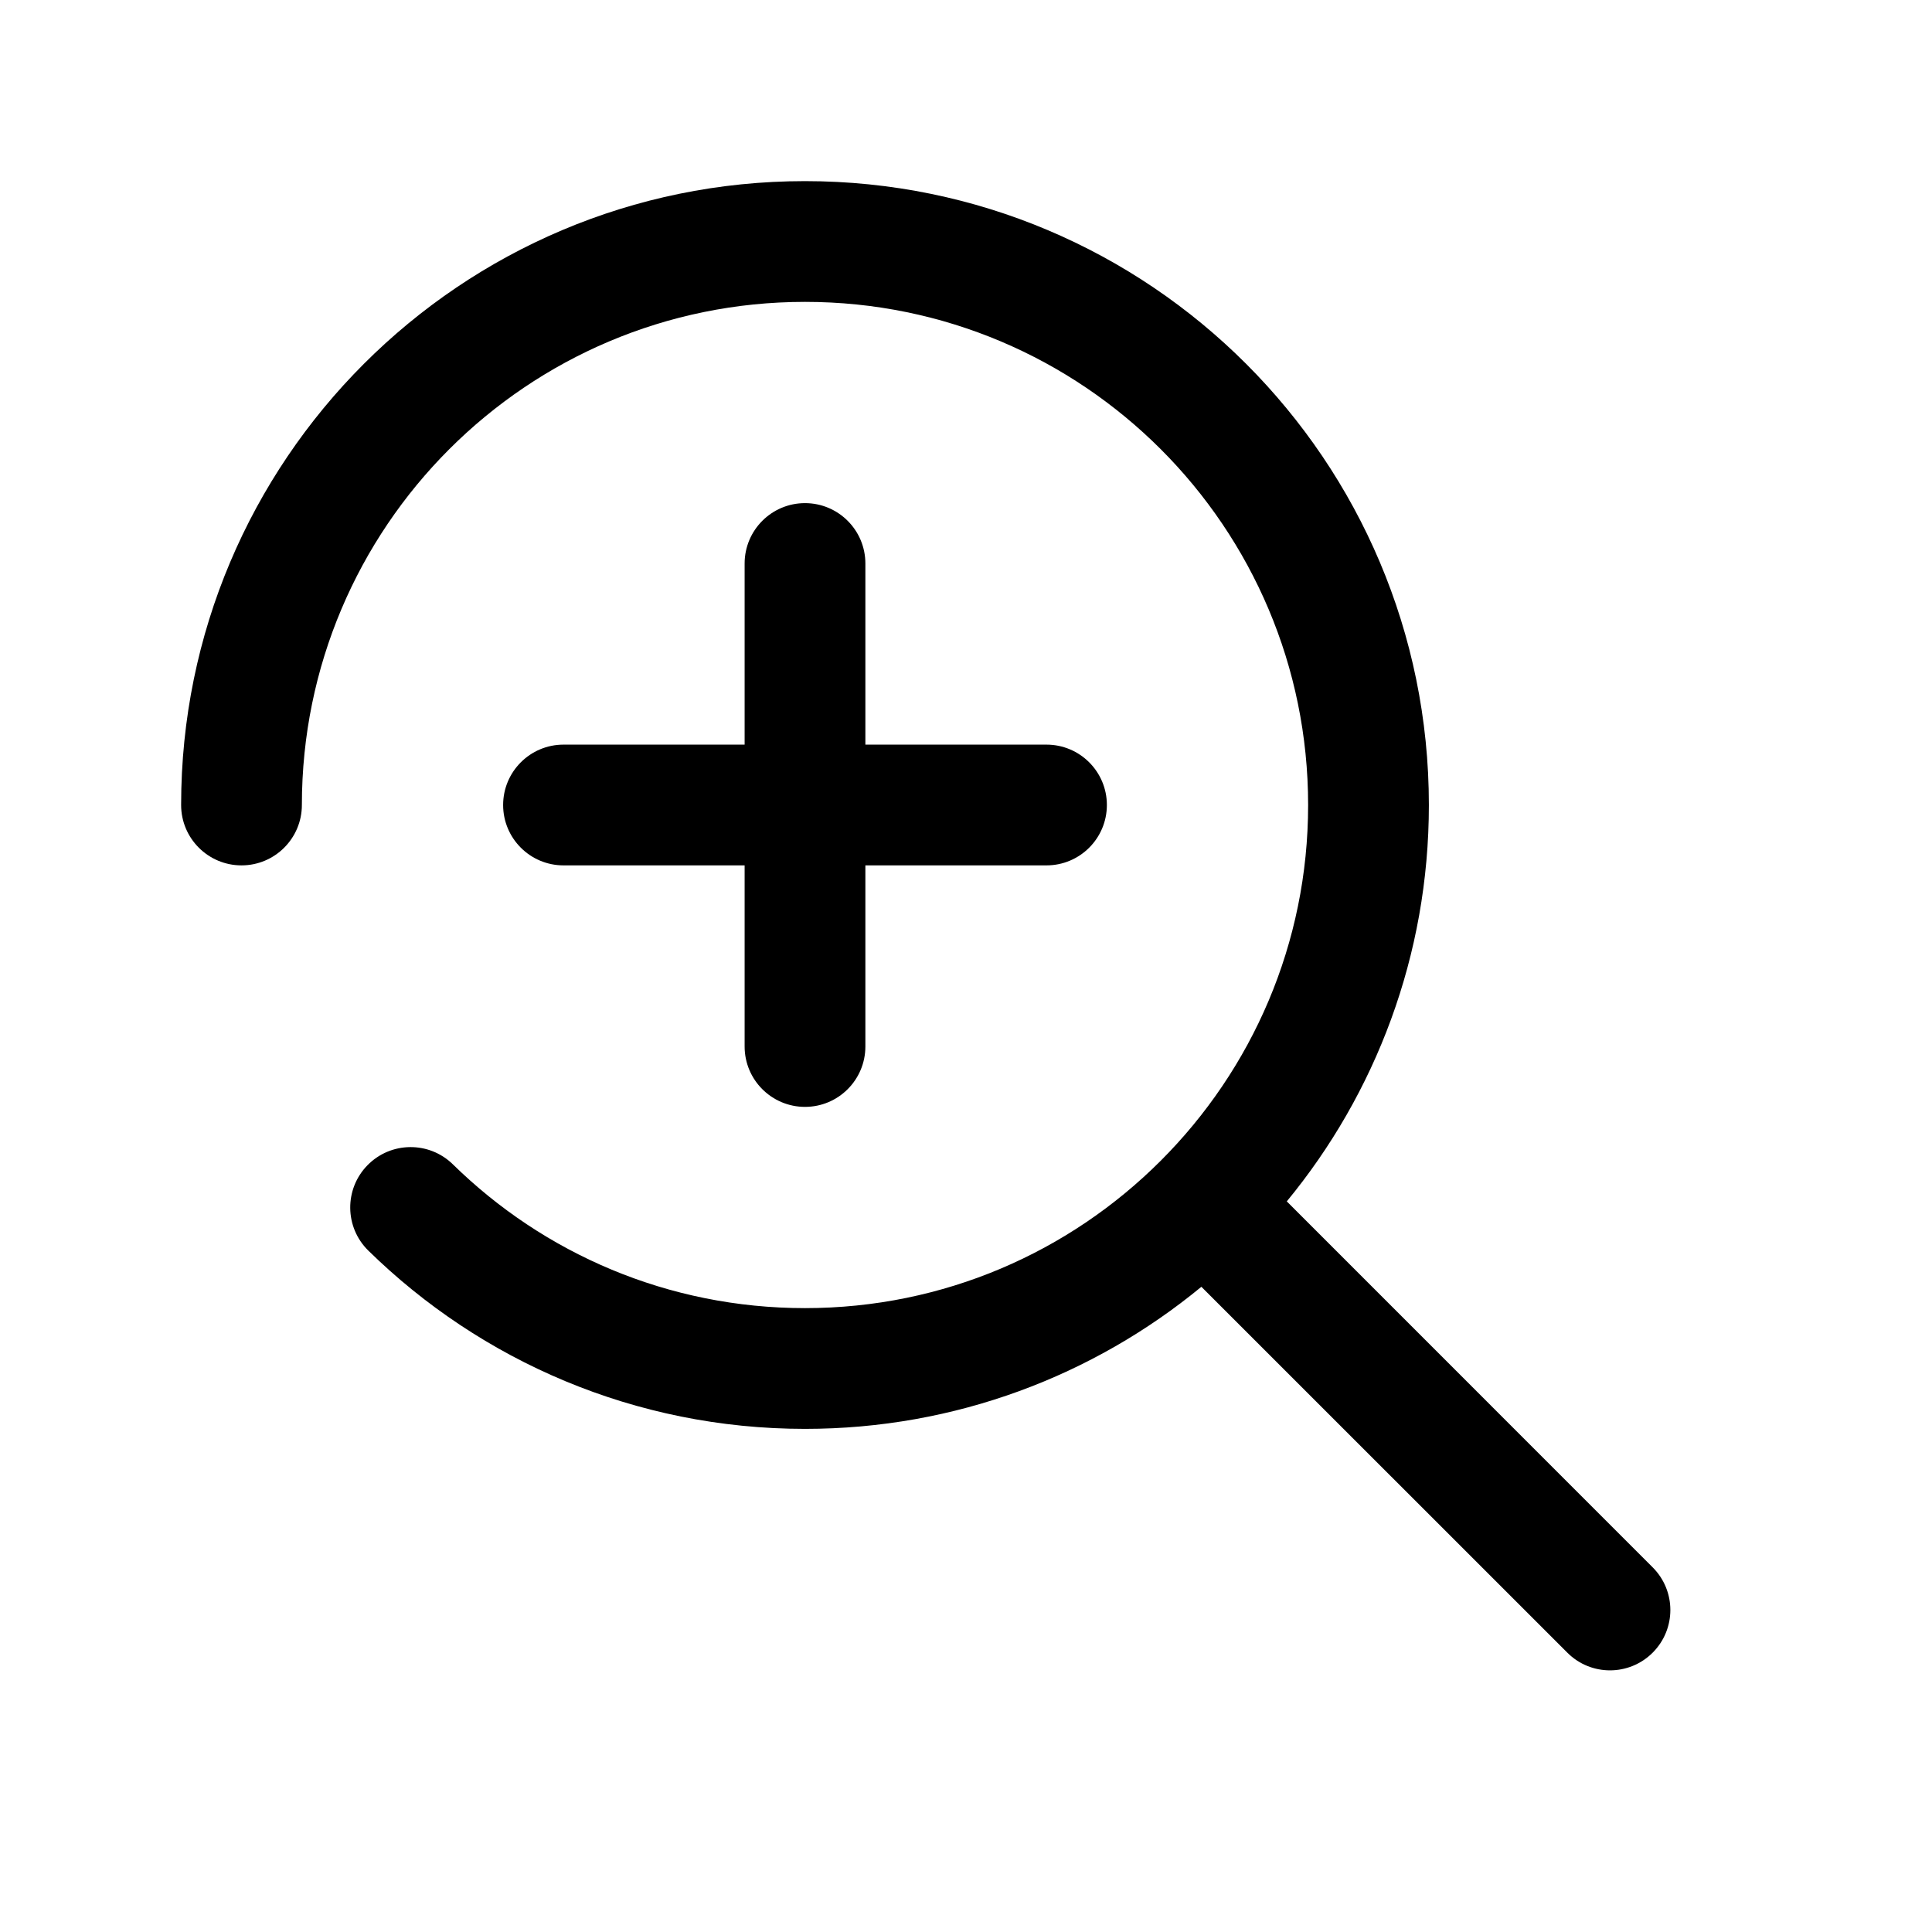<svg width="24" height="24" viewBox="0 0 24 24" fill="none" xmlns="http://www.w3.org/2000/svg">
<path fill-rule="evenodd" clip-rule="evenodd" d="M10 3.75C6.548 3.75 3.75 6.548 3.75 10C3.75 10.414 3.414 10.75 3 10.75C2.586 10.75 2.25 10.414 2.25 10C2.25 5.72 5.72 2.25 10 2.25C14.28 2.25 17.75 5.72 17.75 10C17.75 11.87 17.087 13.586 15.985 14.924L20.53 19.47C20.823 19.763 20.823 20.237 20.53 20.53C20.237 20.823 19.762 20.823 19.47 20.53L14.924 15.985C13.586 17.087 11.87 17.75 10 17.75C7.889 17.75 5.973 16.905 4.576 15.536C4.28 15.246 4.275 14.771 4.565 14.475C4.855 14.179 5.33 14.174 5.626 14.464C6.754 15.57 8.297 16.25 10 16.25C11.726 16.25 13.287 15.551 14.419 14.419C15.551 13.287 16.25 11.726 16.25 10C16.25 6.548 13.452 3.75 10 3.75ZM10 6.25C10.414 6.25 10.75 6.586 10.75 7V9.25H13C13.414 9.25 13.75 9.586 13.75 10C13.75 10.414 13.414 10.75 13 10.75H10.75V13C10.75 13.414 10.414 13.75 10 13.75C9.586 13.75 9.25 13.414 9.25 13V10.75H7C6.586 10.75 6.25 10.414 6.25 10C6.25 9.586 6.586 9.25 7 9.25H9.25V7C9.25 6.586 9.586 6.25 10 6.25Z" fill="black"/>
</svg>
